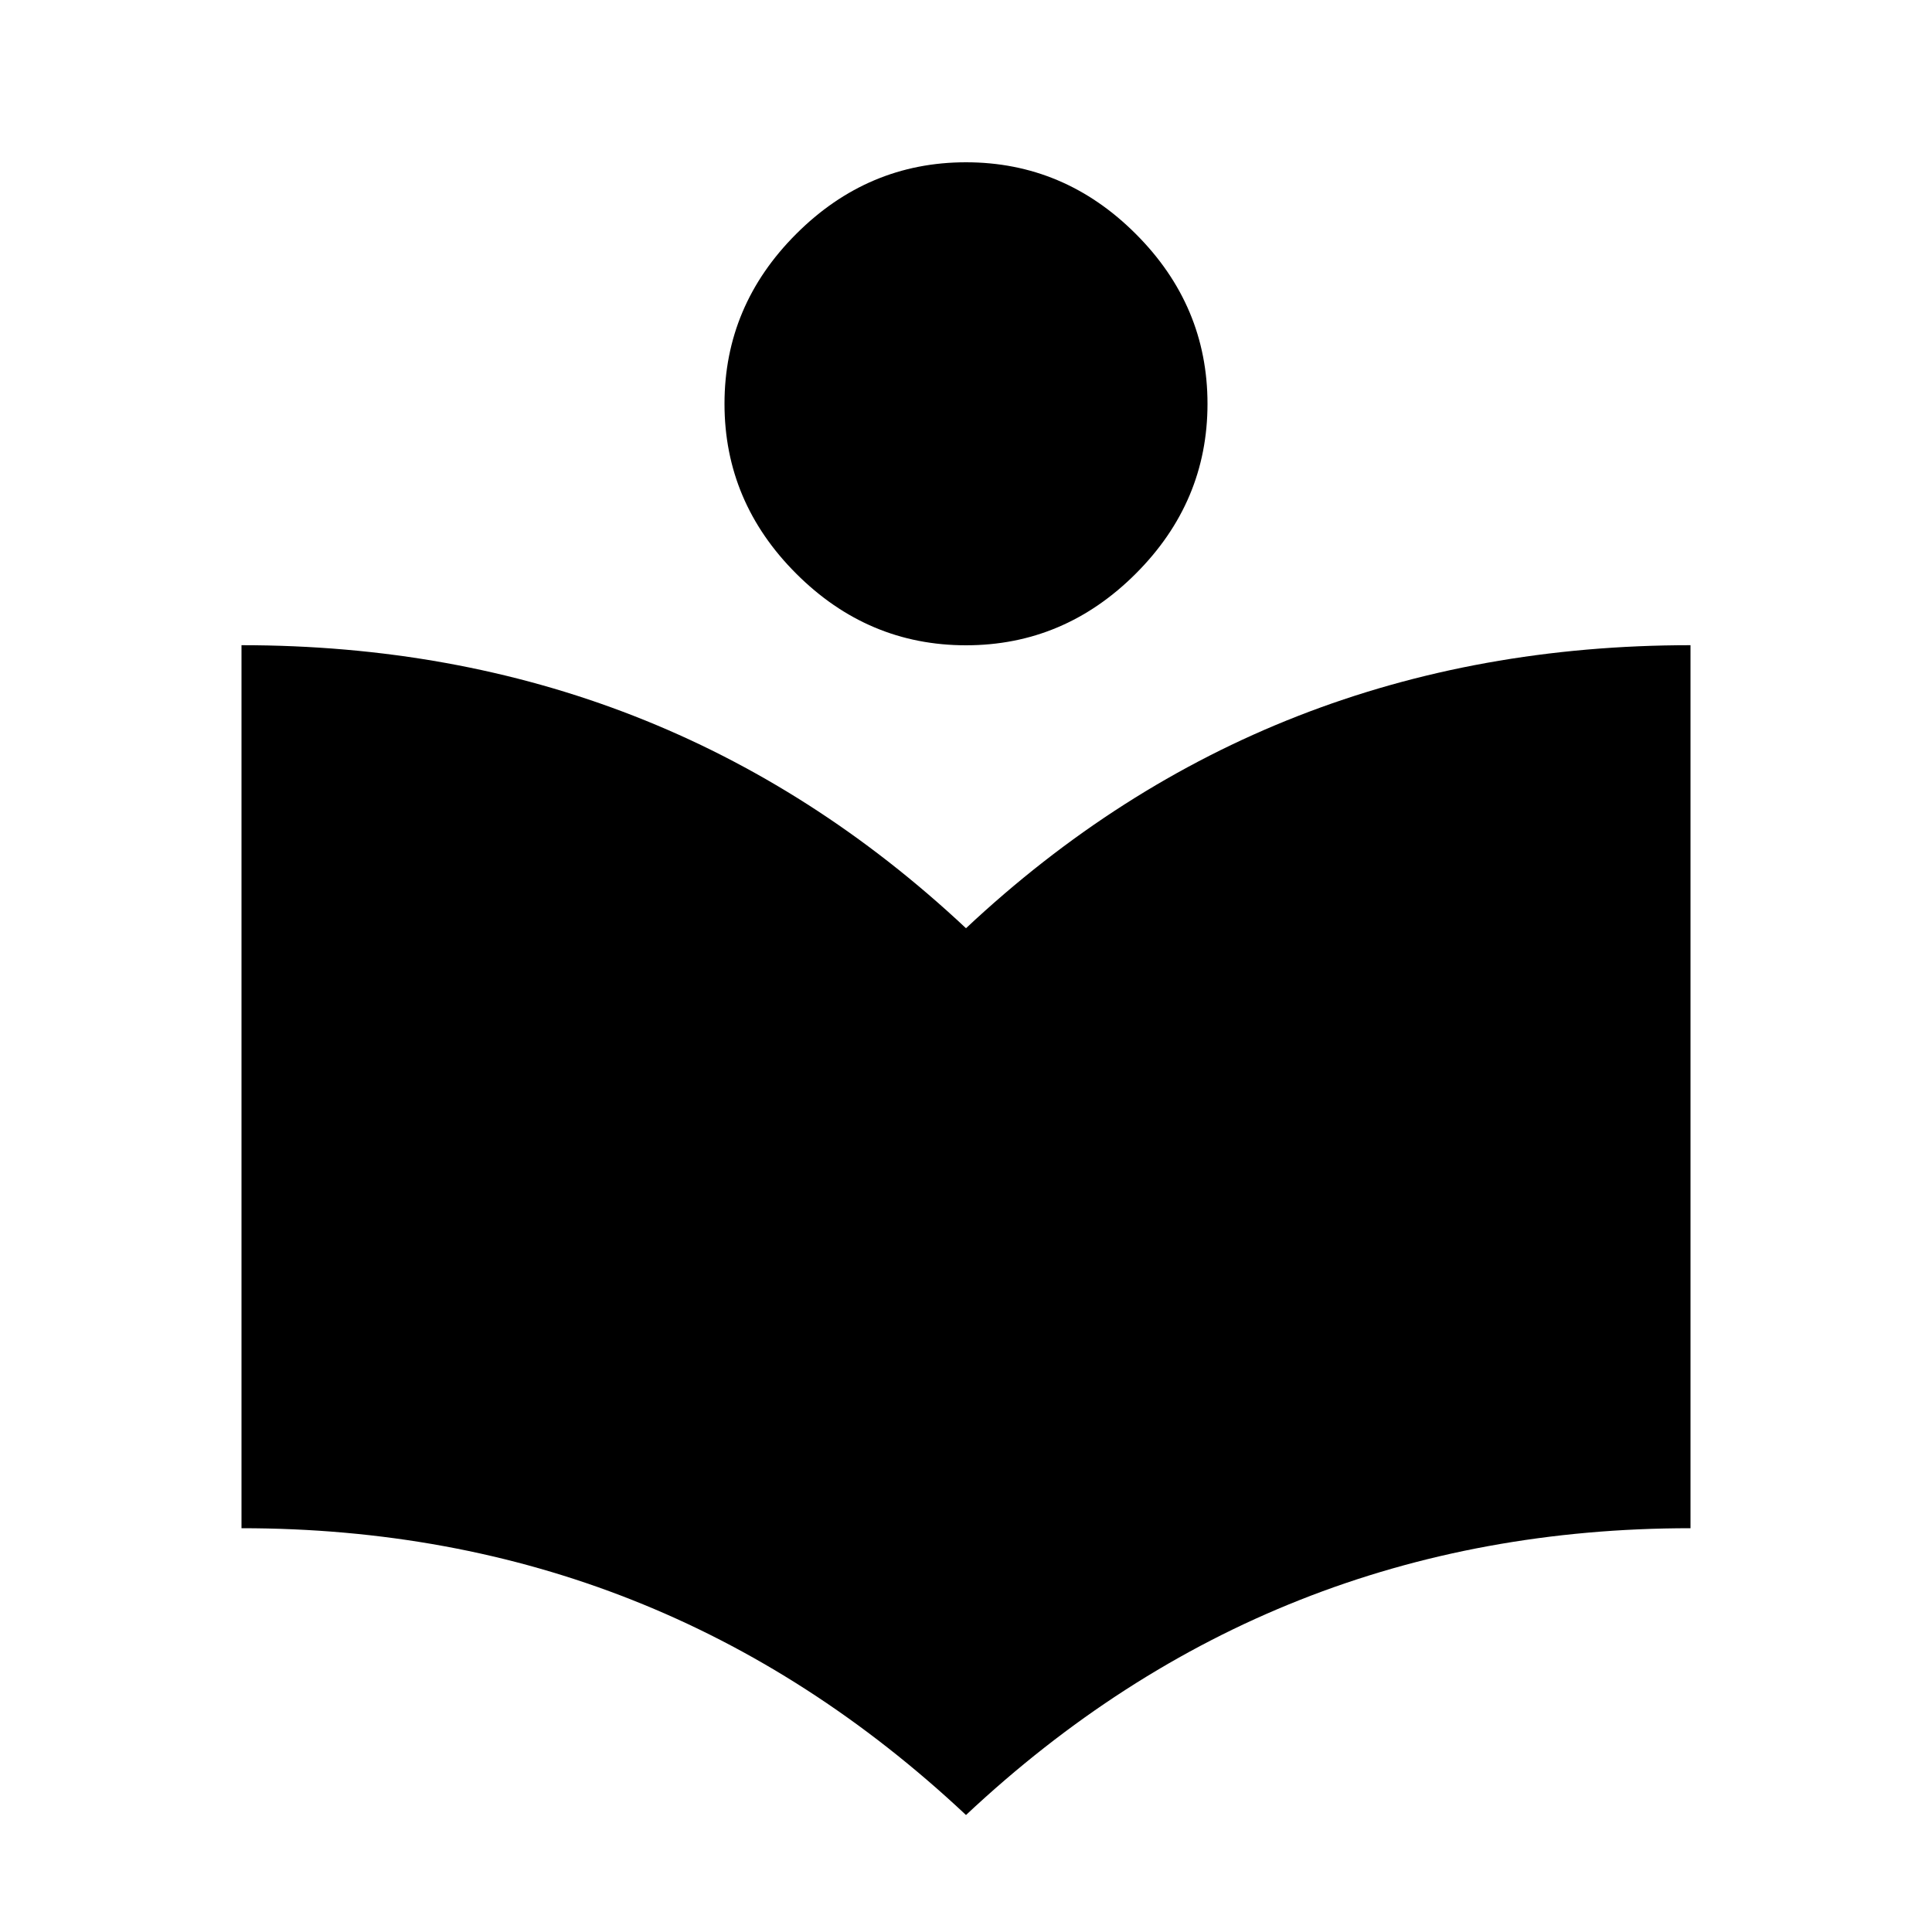 <!-- Generated by IcoMoon.io -->
<svg version="1.1" xmlns="http://www.w3.org/2000/svg" width="20" height="20" viewBox="0 0 20 20">
<title>local_library</title>
<path d="M10 6.68q-1.016 0-1.758-0.742t-0.742-1.758 0.742-1.758 1.758-0.742 1.758 0.742 0.742 1.758-0.742 1.758-1.758 0.742zM10 9.609q3.125-2.93 7.5-2.93v9.141q-4.336 0-7.5 2.969-3.164-2.969-7.5-2.969v-9.141q4.375 0 7.5 2.93z"></path>
</svg>
